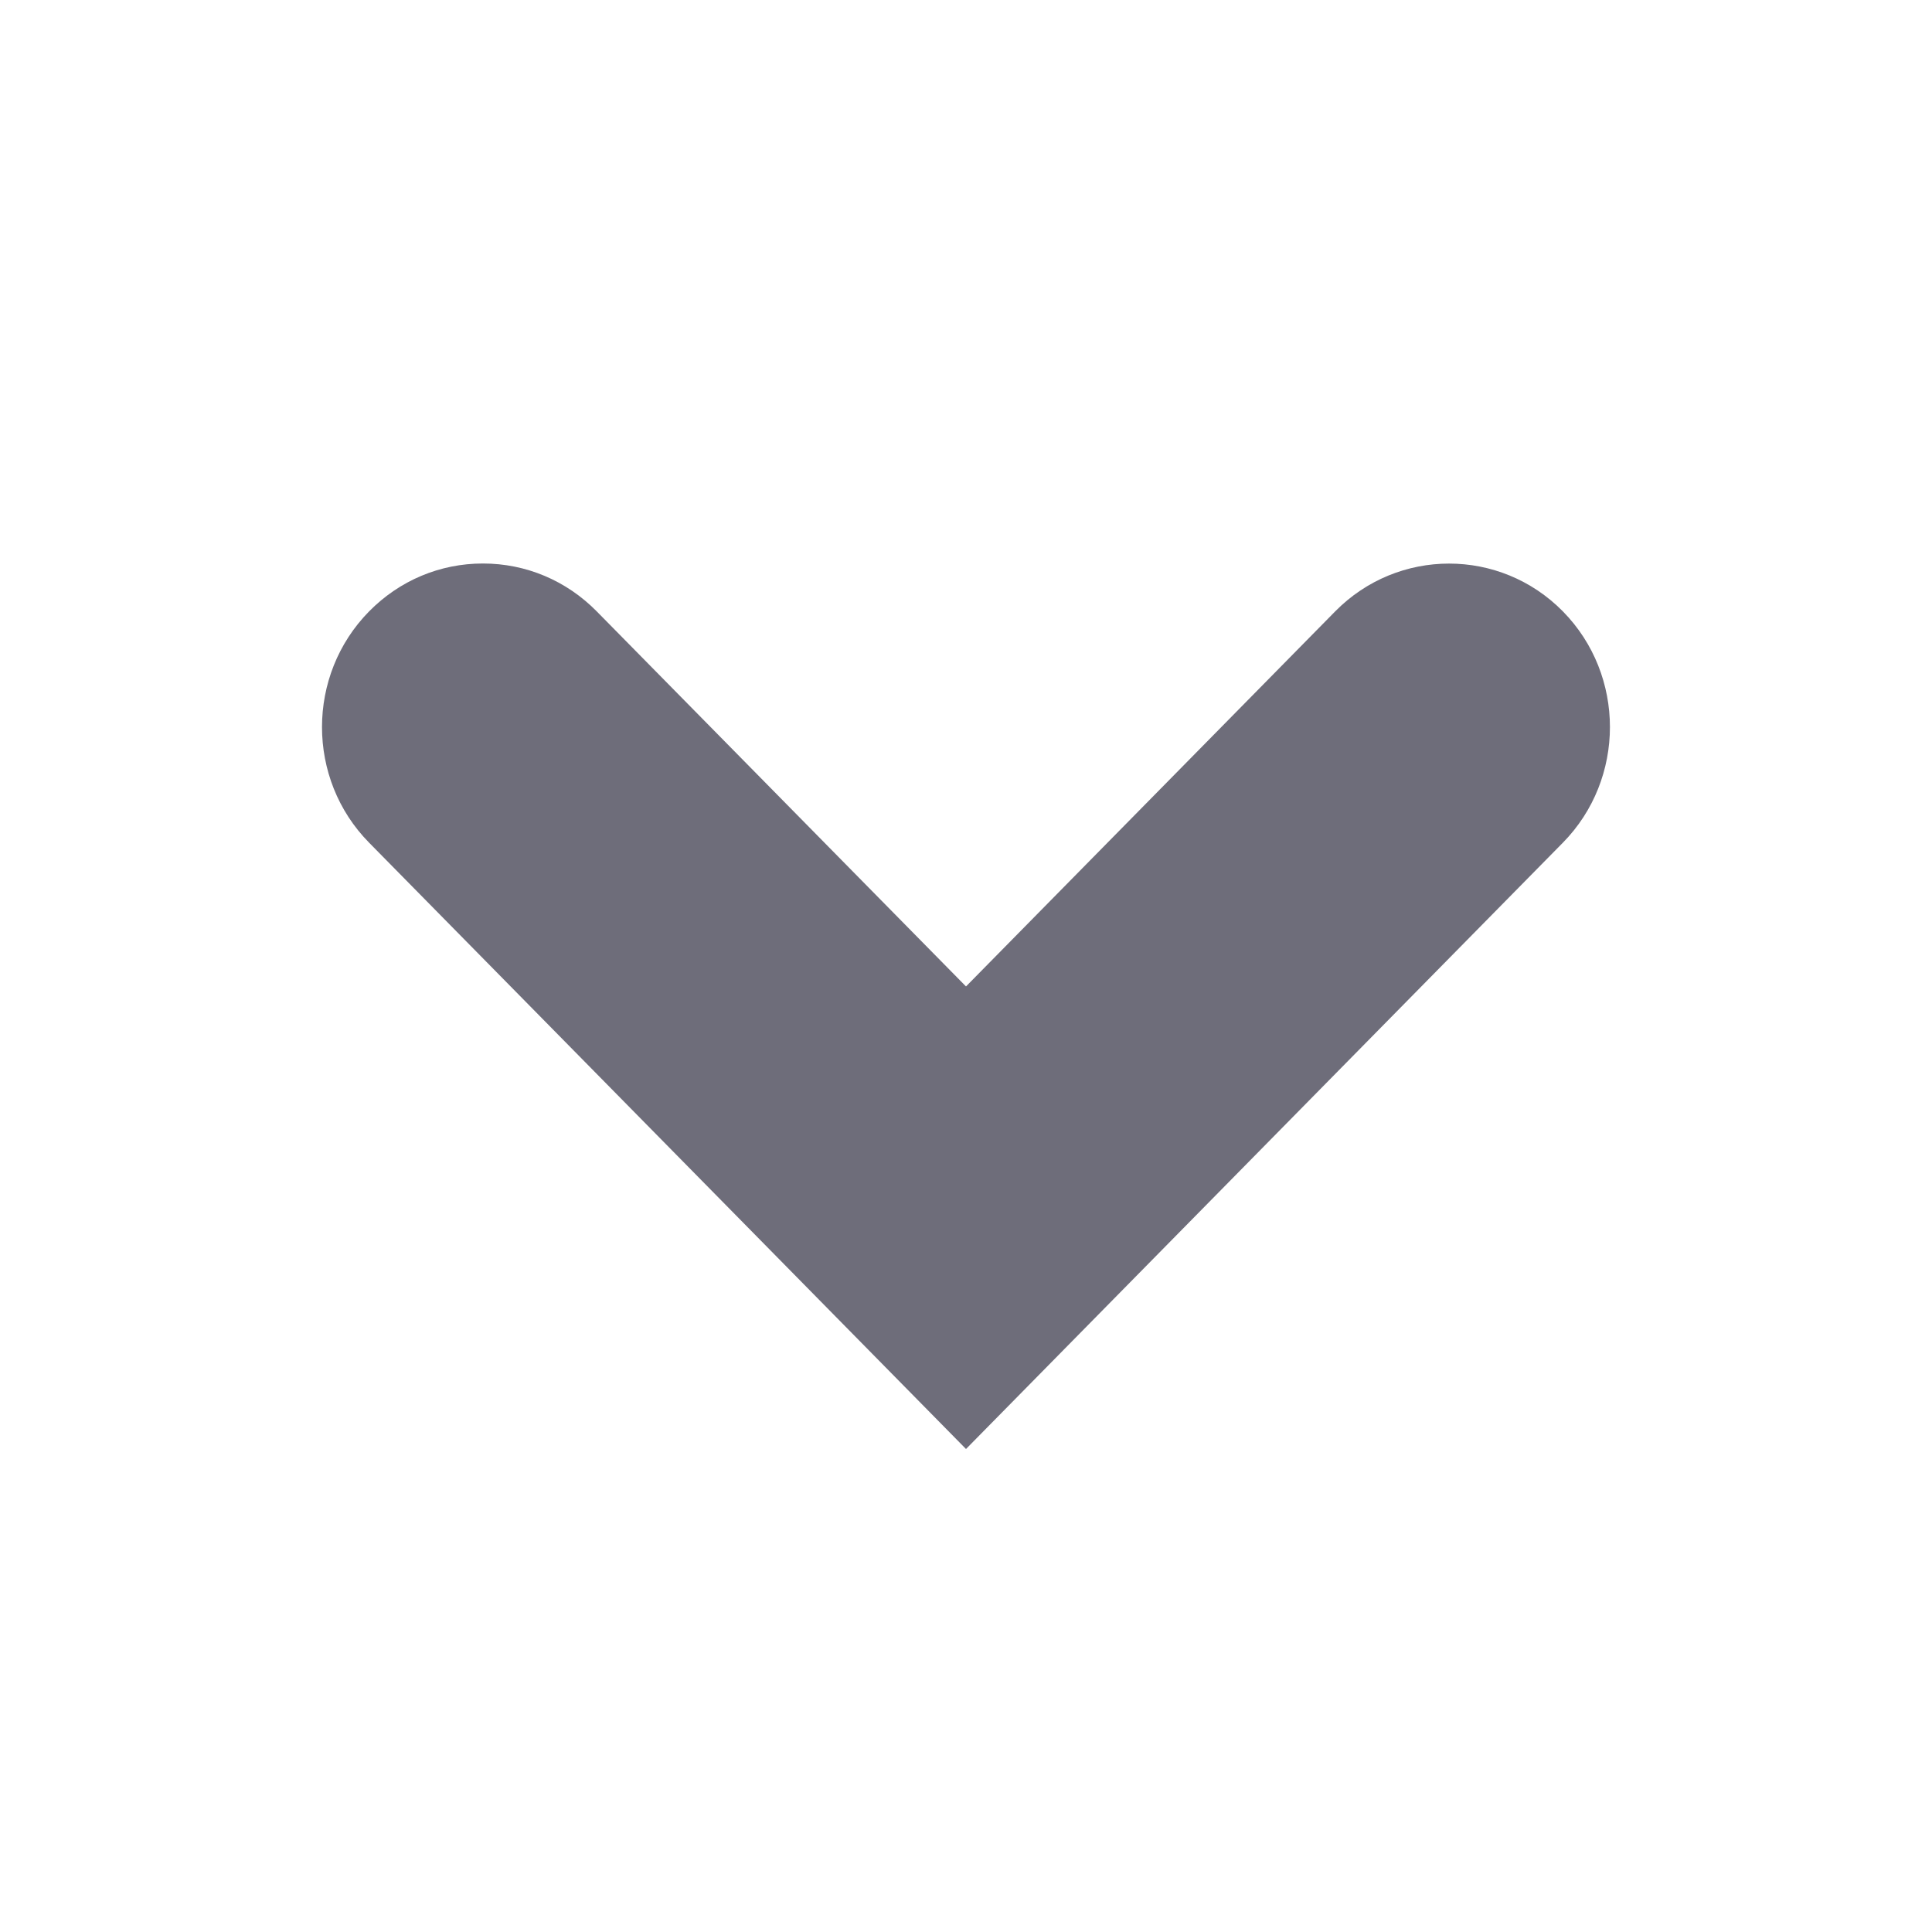 <svg xmlns="http://www.w3.org/2000/svg" enable-background="new 0 0 24 24" viewBox="0 0 24 24" role="img" class="icon caret-down fill-current"><path d="m4.585 10.468 7.415 7.532 7.415-7.532c.779-.792.779-2.081 0-2.873s-2.049-.792-2.829 0l-4.586 4.659-4.587-4.659c-.378-.384-.88-.595-1.414-.595s-1.036.211-1.414.595c-.78.792-.78 2.082 0 2.873z" fill="#6e6d7a"></path></svg>